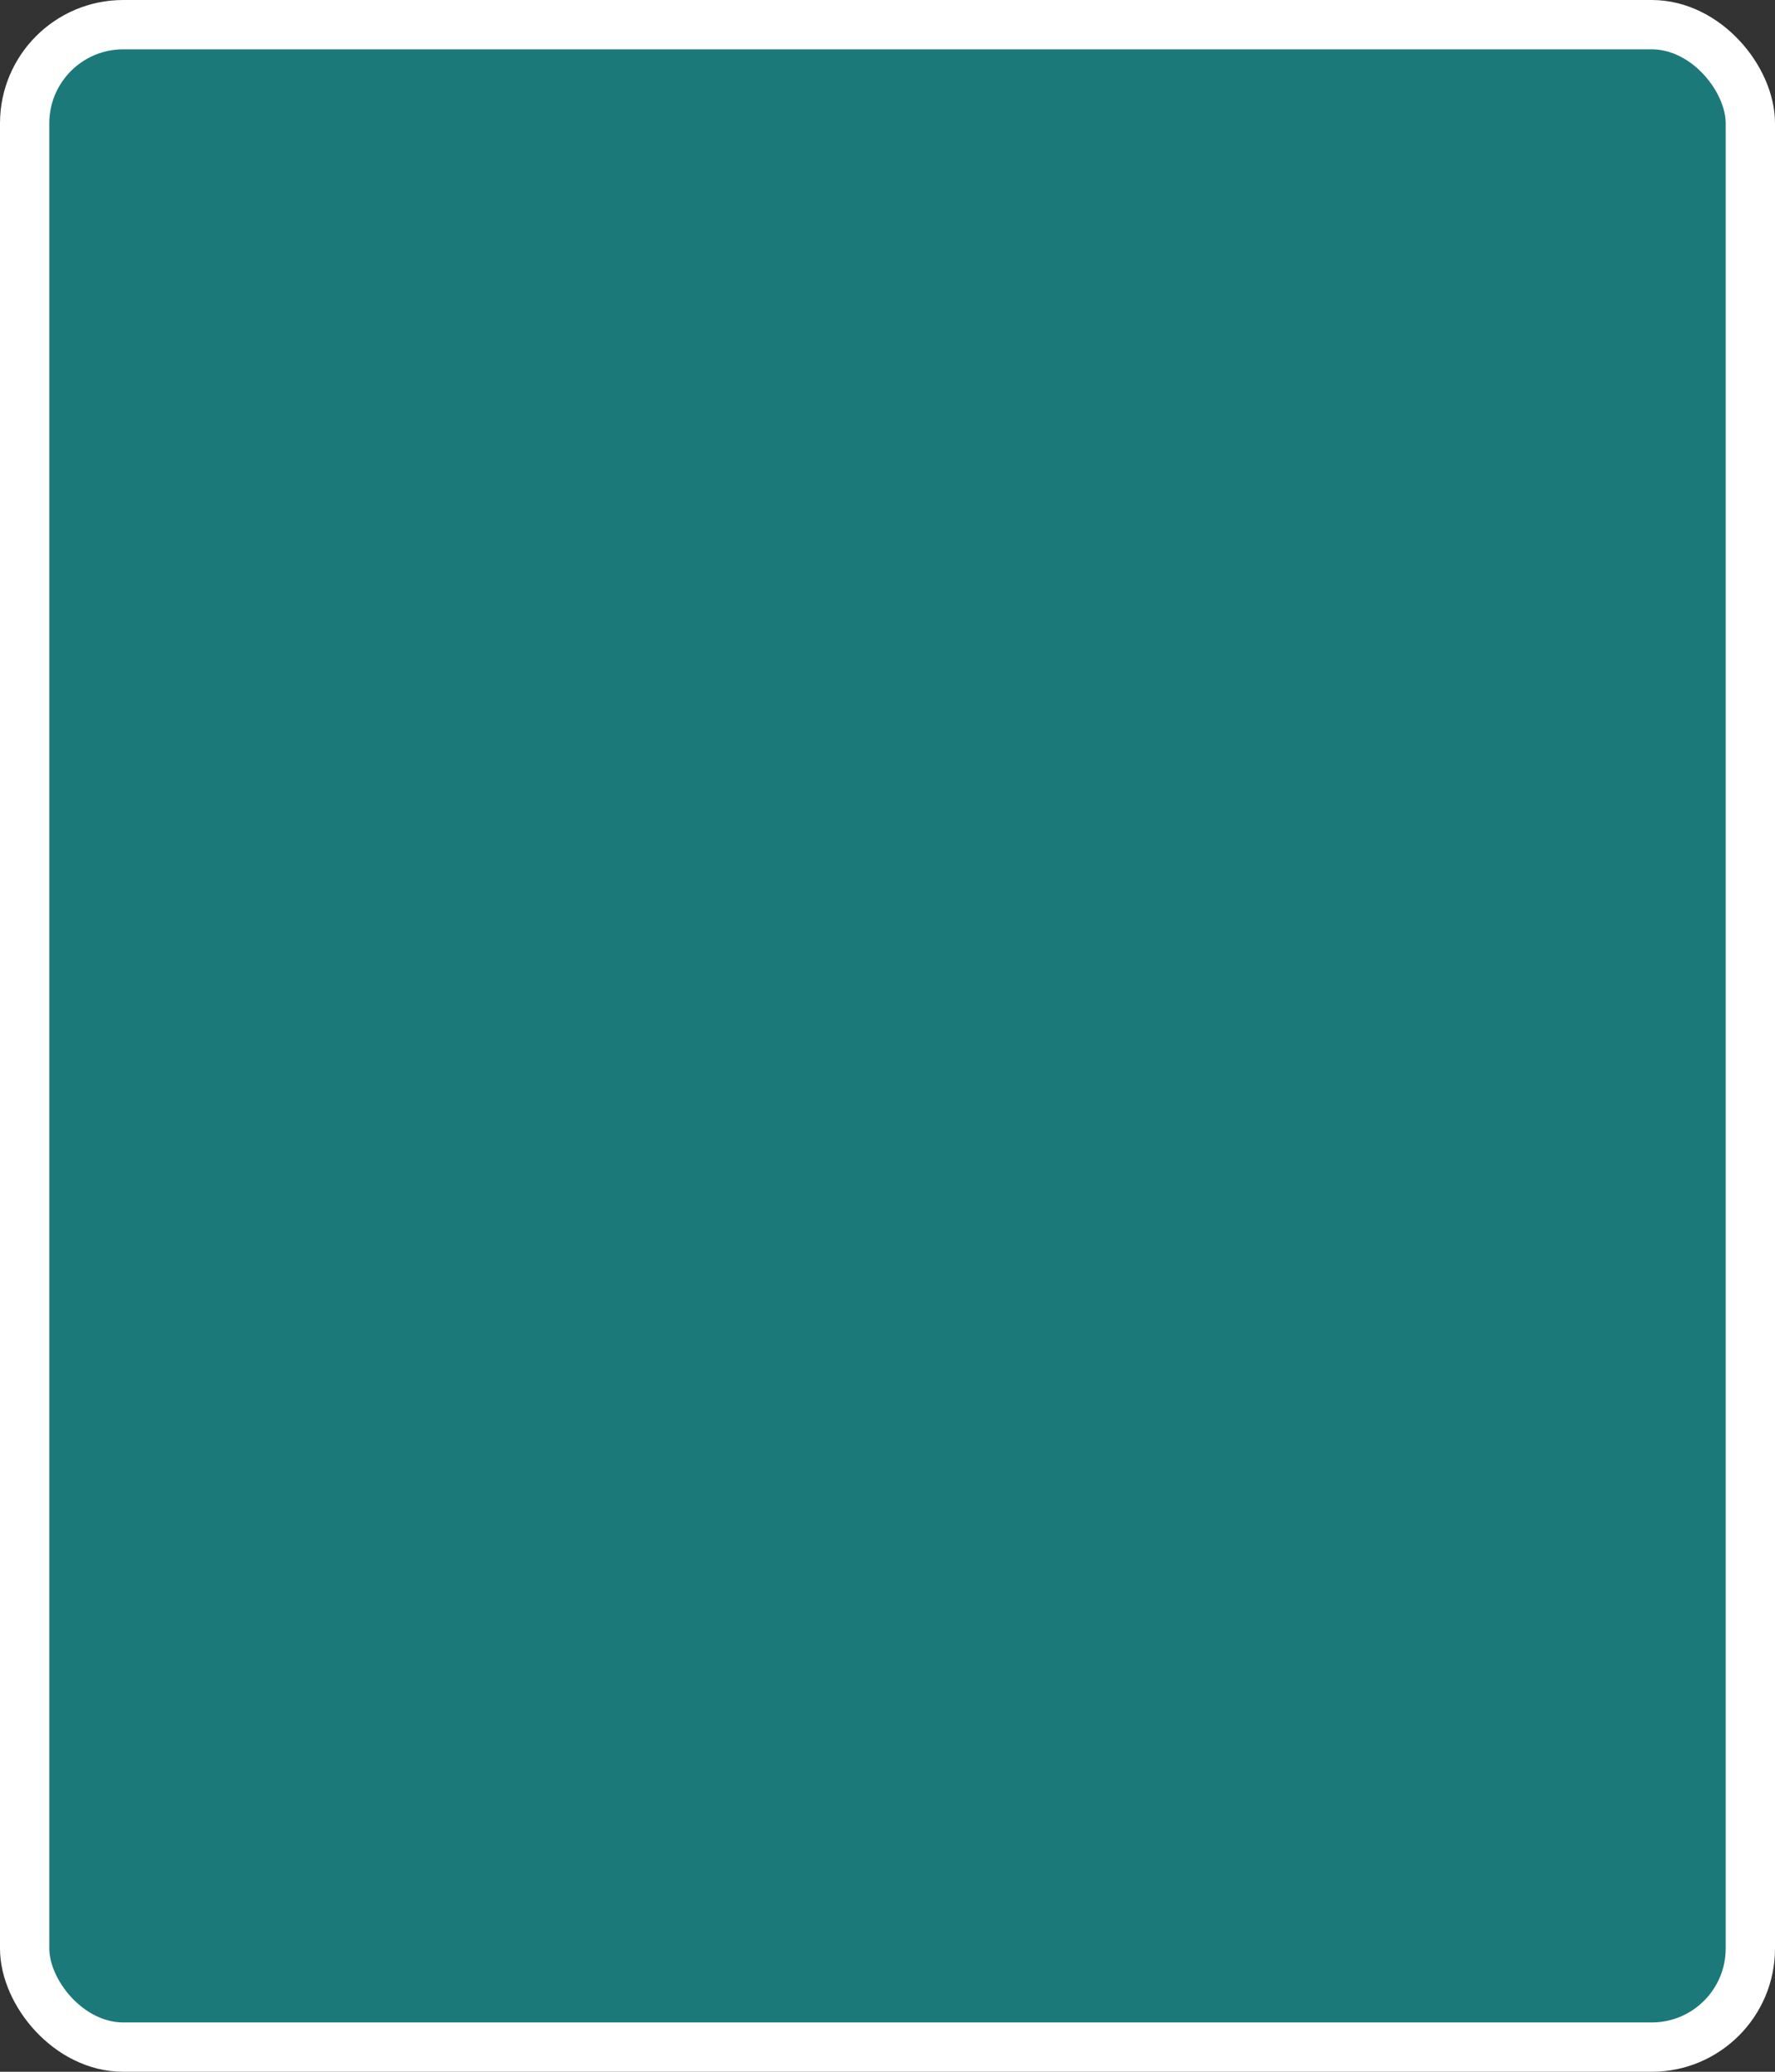<?xml version='1.0' encoding='utf-8'?>
<svg xmlns="http://www.w3.org/2000/svg" width="36" height="42" viewBox="0 0 36 42">
  <rect x="0" y="0" width="36" height="42" fill="#333333" stroke="none"/>
  <rect x="0.5" y="0.5" width="35" height="41" rx="2" ry="2" fill="#1B7979" stroke="#FFFFFF" stroke-width="1"/>
</svg>
